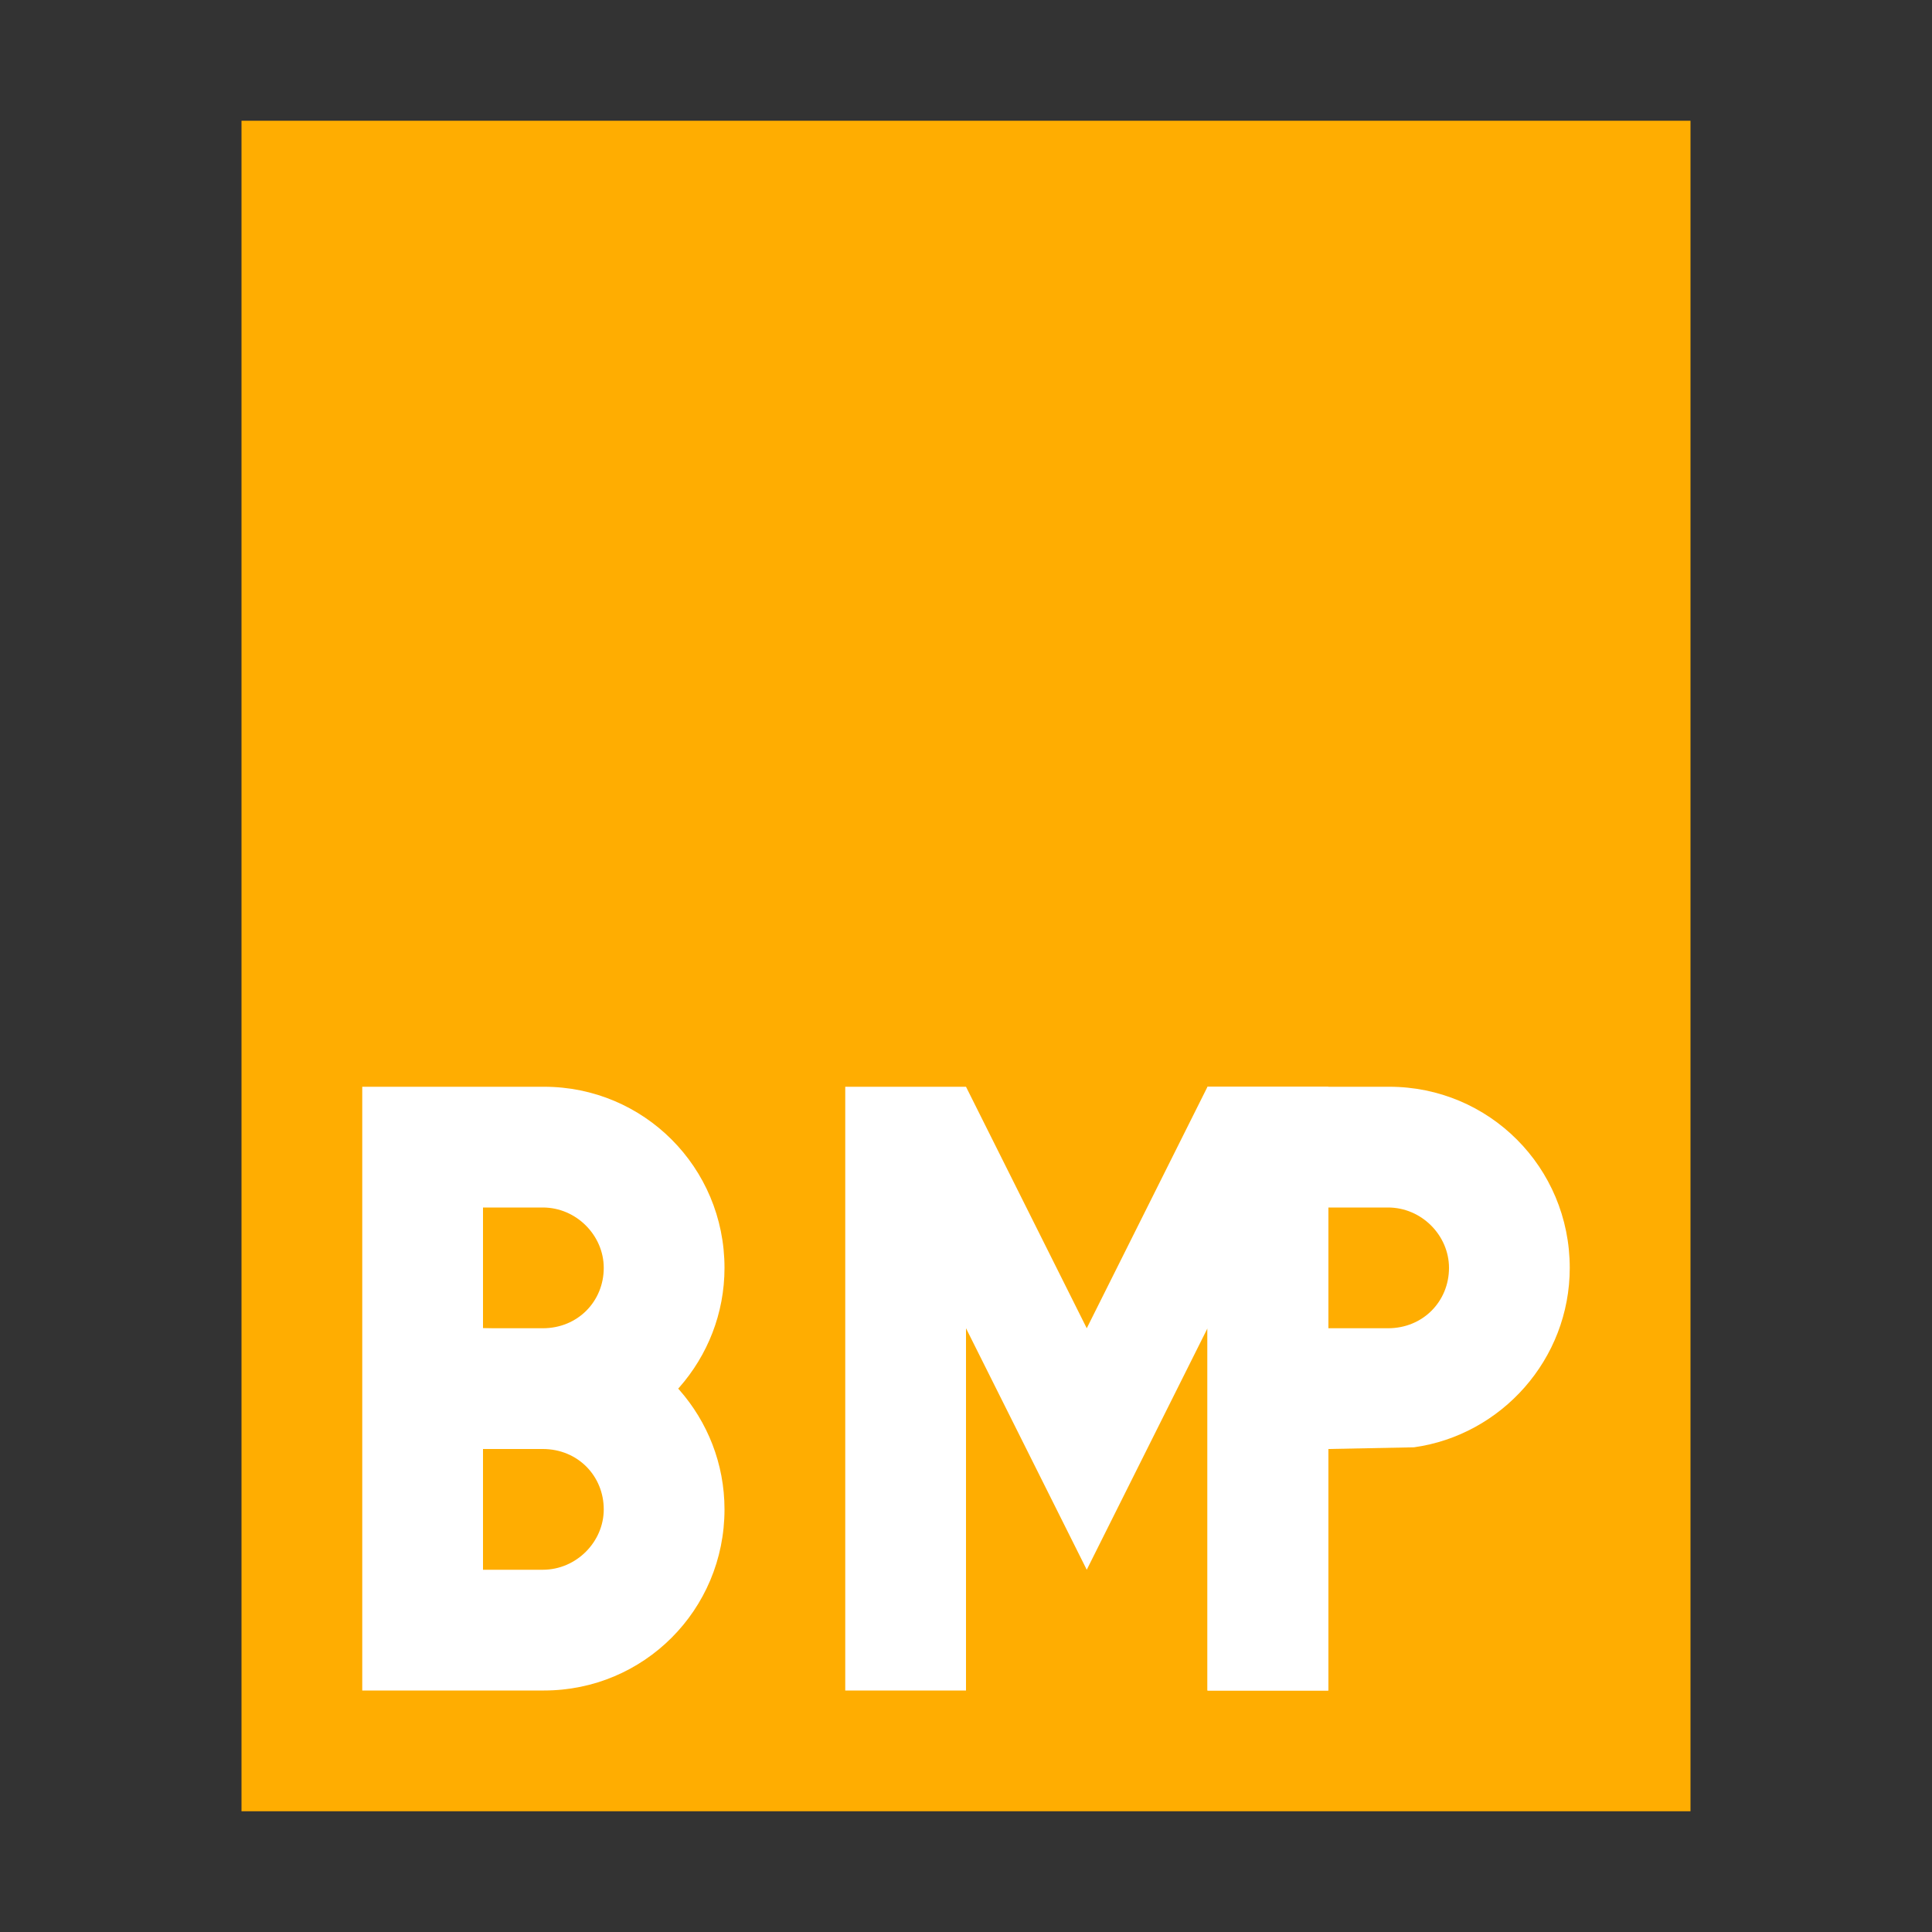 <?xml version="1.0" encoding="UTF-8"?>
<svg width="16px" height="16px" viewBox="0 0 16 16" version="1.1" xmlns="http://www.w3.org/2000/svg" xmlns:xlink="http://www.w3.org/1999/xlink">
    <rect x="0" y="0" width="16" height="16" fill="#333333" stroke="none"/>
    <!-- Generator: Sketch 41.2 (35397) - http://www.bohemiancoding.com/sketch -->
    <title>image-bmp</title>
    <desc>Created with Sketch.</desc>
    <defs></defs>
    <g id="Page-1" stroke="none" stroke-width="1" fill="none" fill-rule="evenodd">
        <g id="image-bmp">
            <polygon id="path14361" fill="#FFAD01" points="2 15 2 1 14 1 14 15"></polygon>
            <path d="M6,10.5 C6,9.666 5.331,9 4.505,9 L4,9 L3,9 L3,14 L4,14 L4,12 L4.71,11.986 C5.433,11.885 6,11.258 6,10.5 Z M4.495,10 C4.774,10 5,10.232 5,10.5 C5,10.776 4.786,11 4.495,11 L4,11 L4,10 L4.495,10 Z" id="Combined-Shape" fill="#FFFFFF"></path>
            <path d="M6,12.5 C6,11.666 5.331,11 4.505,11 L4,11 L4,14 L4.71,13.986 C5.433,13.885 6,13.258 6,12.5 Z M4.495,12 C4.774,12 5,12.232 5,12.5 C5,12.776 4.786,13 4.495,13 L4,13 L4,12 L4.495,12 Z" id="Combined-Shape" fill="#FFFFFF" transform="translate(5, 12.5) scale(1, -1) translate(-5, -12.5) "></path>
            <path d="M13,10.5 C13,9.666 12.331,9 11.505,9 L11,9 L10,9 L10,14 L11,14 L11,12 L11.71,11.986 C12.433,11.885 13,11.258 13,10.5 Z M11.495,10 C11.774,10 12,10.232 12,10.5 C12,10.776 11.786,11 11.495,11 L11,11 L11,10 L11.495,10 Z" id="Combined-Shape" fill="#FFFFFF"></path>
            <polygon id="Combined-Shape" fill="#FFFFFF" points="8 11 8 14 7 14 7 9 7.5 9 8 9 9 11 10 9 10.5 9 11 9 11 14 10 14 10 11 9 13"></polygon>
        </g>
    </g>
</svg>